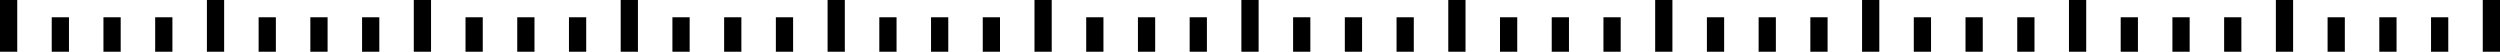 <?xml version="1.0" encoding="UTF-8" standalone="no"?>
<svg xmlns:dc="http://purl.org/dc/elements/1.1/" xmlns:svg="http://www.w3.org/2000/svg"
	xmlns="http://www.w3.org/2000/svg" height="3" width="145" version="1.0">
	<g style="fill:#000000; fill-rule:evenodd; fill-opacity:1; stroke:none;">
		<rect id="big-line" x="0" y="0" width="1" height="3" />
		<g id="four-lines-block">
			<rect id="short-line" x="3" y="1" width="1" height="2" />
			<use href="#short-line" x="3"/>
			<use href="#short-line" x="6"/>
			<use href="#big-line" x="12"/>
		</g>
		<use href="#four-lines-block" x="12"/>
		<use href="#four-lines-block" x="24"/>
		<use href="#four-lines-block" x="36"/>
		<use href="#four-lines-block" x="48"/>
		<use href="#four-lines-block" x="60"/>
		<use href="#four-lines-block" x="72"/>
		<use href="#four-lines-block" x="84"/>
		<use href="#four-lines-block" x="96"/>
		<use href="#four-lines-block" x="108"/>
		<use href="#four-lines-block" x="120"/>
		<use href="#four-lines-block" x="132"/>
	</g>
</svg>